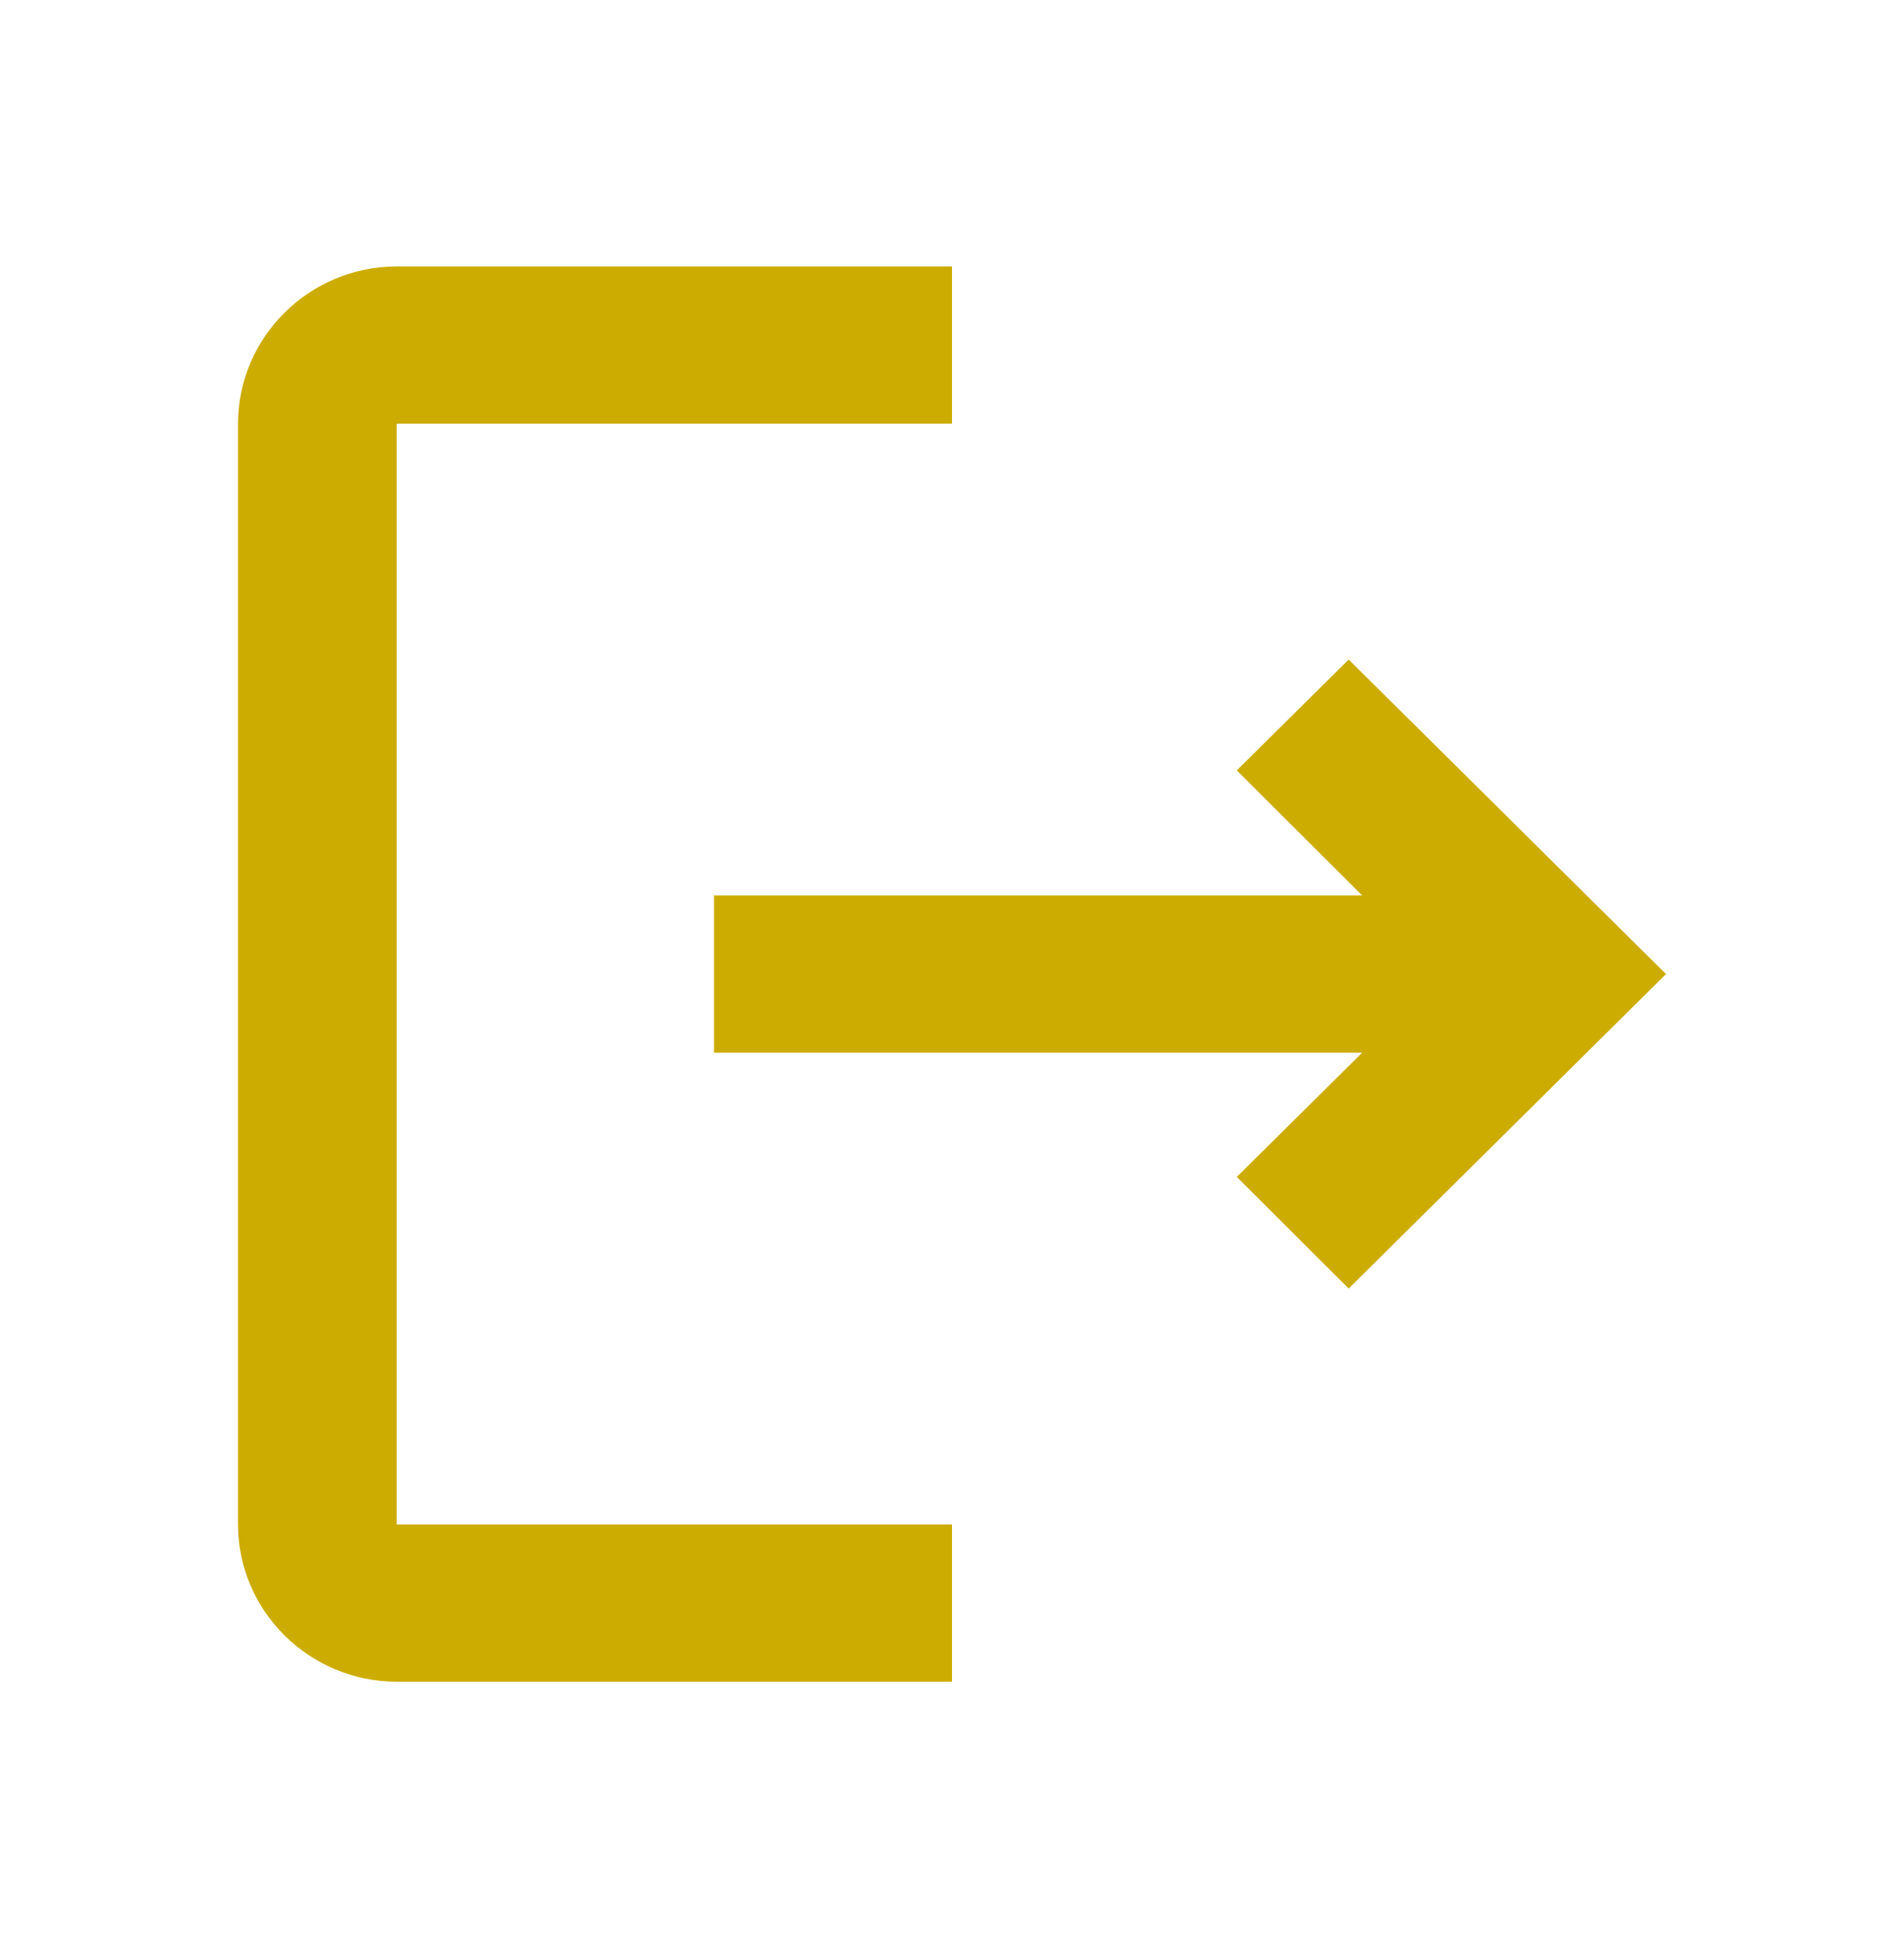 <svg width="50" height="51" viewBox="0 0 50 51" fill="none" xmlns="http://www.w3.org/2000/svg">
<path d="M35.417 17.312L32.479 20.222L35.771 23.504H18.75V27.631H35.771L32.479 30.892L35.417 33.822L43.75 25.567L35.417 17.312ZM10.417 11.121H25V6.994H10.417C8.125 6.994 6.25 8.851 6.25 11.121V40.014C6.25 42.284 8.125 44.141 10.417 44.141H25V40.014H10.417V11.121Z" fill="#CDAC01"/>
</svg>
